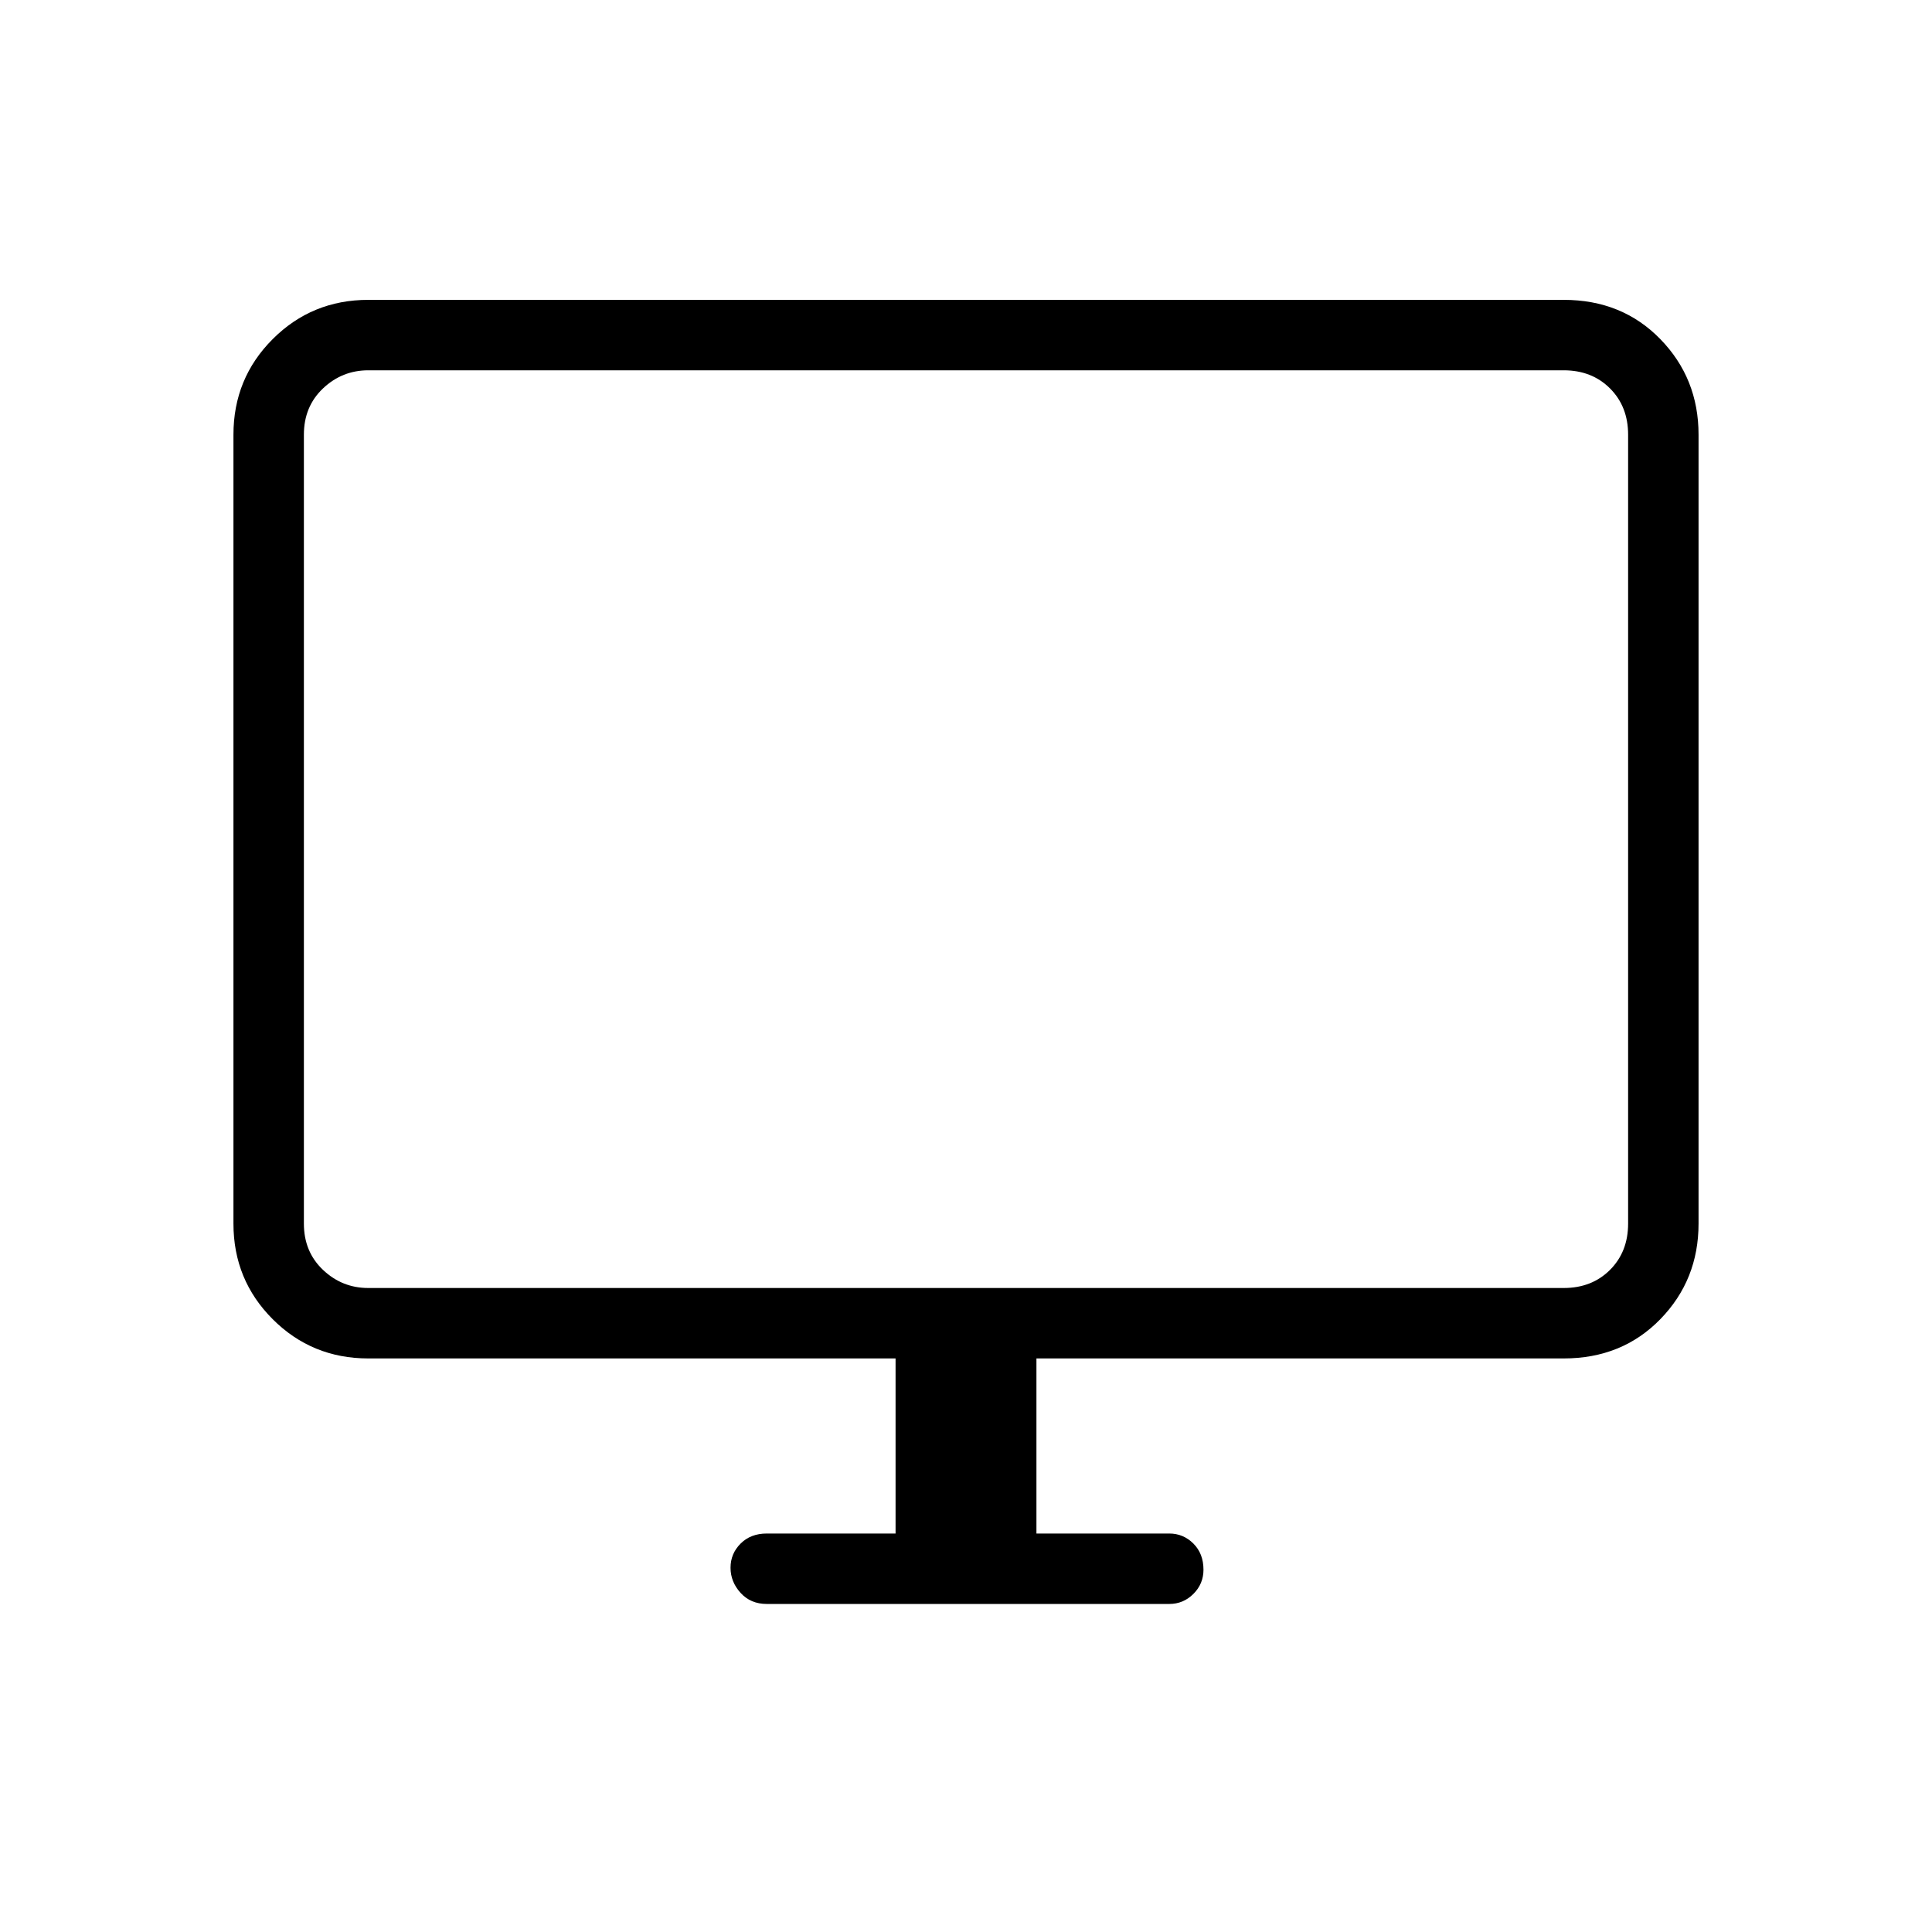 <svg xmlns="http://www.w3.org/2000/svg" height="48" width="48"><path d="M19.05 39.85Q18.65 39.85 18.4 39.575Q18.15 39.3 18.15 38.95Q18.15 38.6 18.4 38.35Q18.65 38.1 19.05 38.1H22.25V33.75H9.15Q7.75 33.75 6.775 32.775Q5.8 31.8 5.8 30.4V10.8Q5.8 9.4 6.775 8.425Q7.75 7.45 9.15 7.45H38.85Q40.3 7.45 41.25 8.425Q42.2 9.4 42.2 10.8V30.4Q42.2 31.8 41.25 32.775Q40.3 33.75 38.85 33.75H25.75V38.1H29.05Q29.4 38.1 29.65 38.35Q29.9 38.6 29.9 39Q29.9 39.35 29.65 39.6Q29.4 39.85 29.05 39.85ZM9.15 32H38.85Q39.55 32 40 31.55Q40.45 31.1 40.45 30.4V10.8Q40.45 10.1 40 9.65Q39.55 9.2 38.85 9.2H9.15Q8.5 9.2 8.025 9.65Q7.55 10.1 7.55 10.8V30.4Q7.55 31.1 8.025 31.55Q8.5 32 9.15 32ZM7.55 32Q7.55 32 7.55 31.55Q7.55 31.1 7.55 30.4V10.8Q7.55 10.1 7.55 9.65Q7.55 9.2 7.55 9.2Q7.55 9.2 7.55 9.65Q7.55 10.1 7.55 10.8V30.4Q7.55 31.1 7.55 31.55Q7.55 32 7.55 32Z"/></svg>